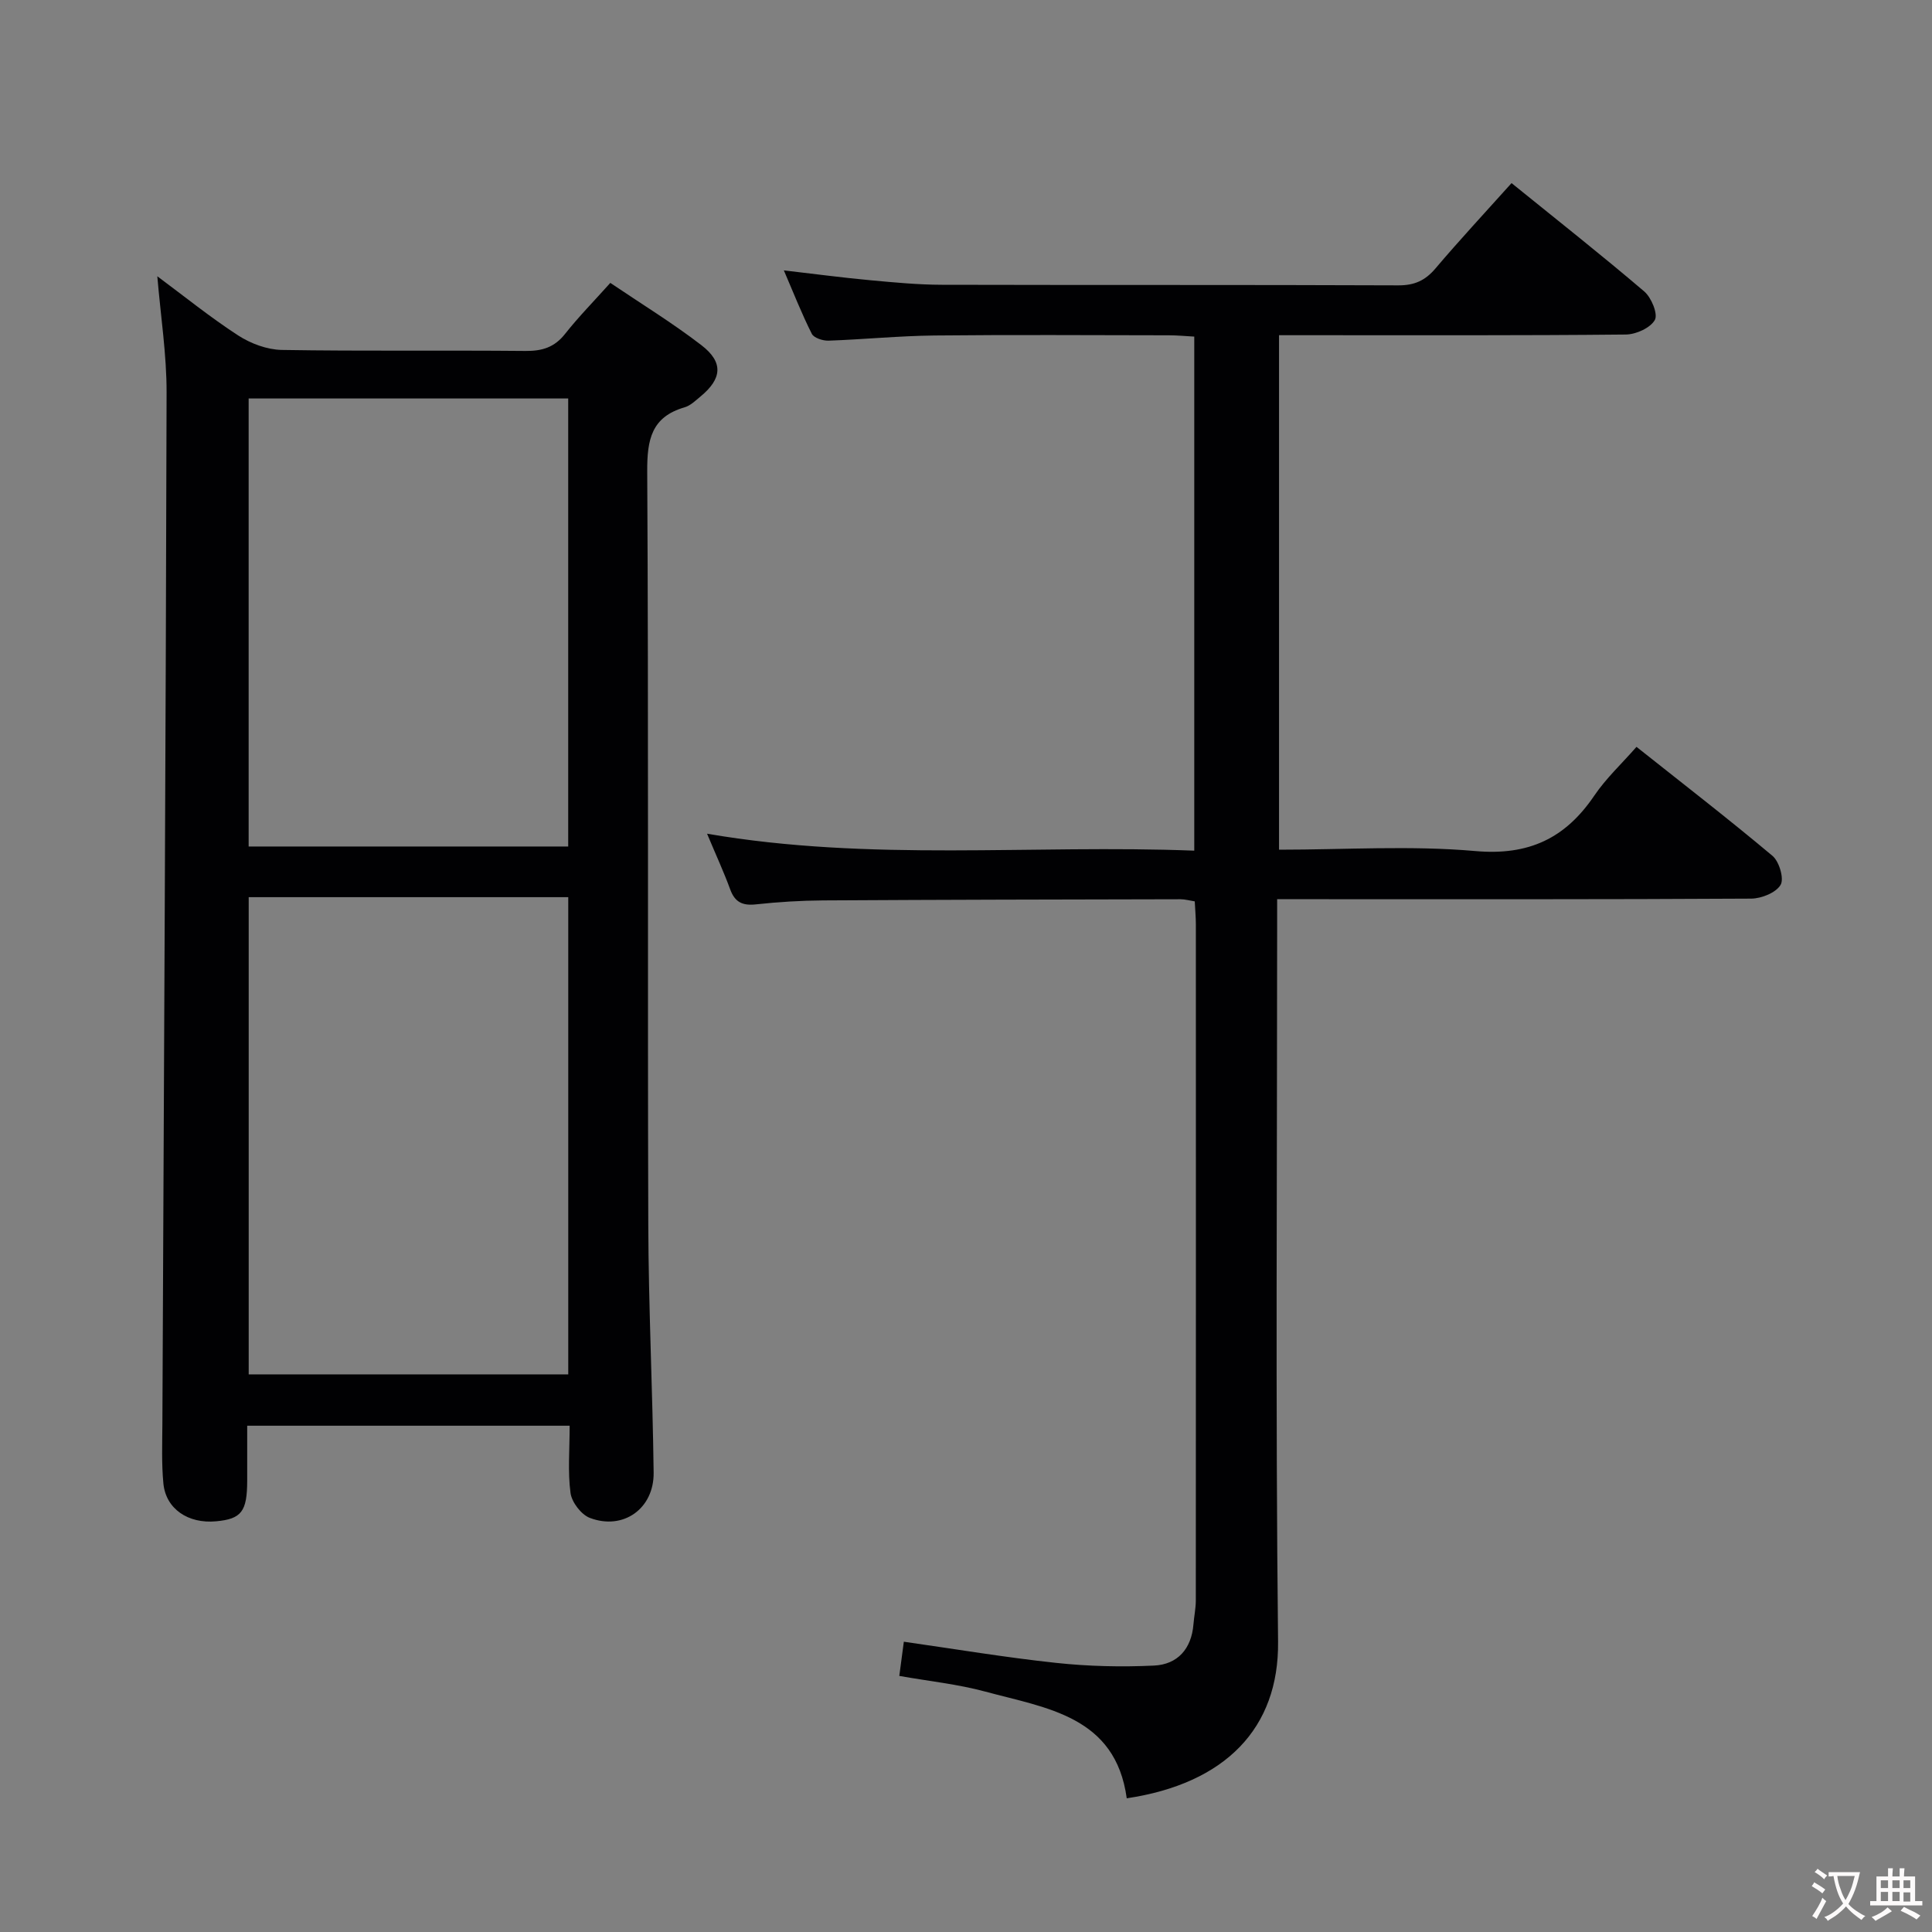 <svg enable-background="new 0 0 400 400" viewBox="0 0 400 400" xmlns="http://www.w3.org/2000/svg"><rect x="0" y="0" width="400" height="400" fill="#808080" stroke="none"/><path d="m312.95 37.91c9.5 7.69 18.63 14.89 27.47 22.43 1.48 1.26 2.88 4.67 2.2 5.9-.92 1.65-3.9 3-6.01 3.02-21.83.22-43.66.14-65.5.14-1.97 0-3.94 0-6.3 0v106.52c13.72 0 27.26-.9 40.62.28 11.11.98 18.67-2.64 24.67-11.5 2.4-3.54 5.6-6.52 8.72-10.07 9.53 7.57 19 14.88 28.16 22.57 1.39 1.17 2.44 4.74 1.67 6.01-.97 1.62-3.95 2.82-6.08 2.84-30.5.18-61 .12-91.49.12-1.98 0-3.95 0-6.66 0v6.73c0 49-.35 98 .19 146.99.2 17.93-10.92 29.38-31.33 32.43-2.33-17.02-16.59-18.65-29.28-22.09-5.72-1.55-11.7-2.16-17.81-3.25.31-2.34.58-4.41.94-7.08 10.61 1.51 21.02 3.26 31.51 4.38 6.71.72 13.54.88 20.29.56 4.86-.23 7.75-3.45 8.16-8.53.13-1.65.49-3.3.49-4.95.03-46.66.02-93.33.01-139.99 0-1.48-.14-2.95-.23-4.75-1.09-.17-2.02-.44-2.94-.44-24.66.05-49.33.09-73.99.24-4.65.03-9.31.32-13.93.82-2.76.3-4.35-.44-5.32-3.1-1.3-3.56-2.9-7.01-4.79-11.53 33.9 5.84 67.26 2.2 100.87 3.51 0-35.67 0-70.76 0-106.43-1.77-.1-3.53-.27-5.29-.27-16.17-.02-32.33-.13-48.5.04-7.31.08-14.61.81-21.92 1.07-1.18.04-3.05-.56-3.48-1.43-2.07-4.1-3.75-8.4-5.78-13.12 6.36.74 12.08 1.5 17.81 2.03 4.96.46 9.94.94 14.92.95 31.5.08 63-.01 94.49.12 3.33.01 5.55-.99 7.67-3.48 4.94-5.83 10.15-11.43 15.77-17.69z" fill="#010103"/><path d="m117.94 295.18c-22.45 0-44.23 0-66.76 0v11.38c-.01 6.39-1.19 7.93-6.45 8.41-5.78.54-10.39-2.57-10.9-7.82-.4-4.13-.23-8.32-.21-12.48.31-71.12.71-142.23.87-213.35.02-7.93-1.23-15.86-1.92-24.12 5.58 4.14 10.96 8.5 16.74 12.25 2.59 1.68 5.97 2.94 9.02 3 16.82.28 33.65.05 50.48.21 3.45.03 5.99-.75 8.18-3.53 2.77-3.51 5.93-6.72 9.37-10.56 6.37 4.31 12.86 8.28 18.85 12.89 4.62 3.55 4.29 6.95-.19 10.64-1.02.84-2.07 1.88-3.28 2.23-6.86 1.99-7.77 6.67-7.74 13.22.29 51.98.06 103.96.22 155.94.05 17.13.9 34.27 1.11 51.4.09 7.47-6.31 12.01-13.22 9.37-1.78-.68-3.73-3.24-3.99-5.15-.59-4.39-.18-8.92-.18-13.93zm-.29-10.63c0-33.1 0-65.84 0-98.8-22.18 0-44.09 0-66.16 0v98.8zm-.01-202.05c-22.18 0-44.06 0-66.16 0v92.76h66.16c0-31.07 0-61.8 0-92.76z" fill="#010103"/><g fill="#fcfafa"><path d="m377.9 391.2c-.2.3-.4.5-.6.8-.7-.6-1.4-1-2.2-1.5.2-.3.4-.5.5-.8.6.4 1.4.8 2.3 1.5zm-1.8 6.1c-.2-.2-.5-.4-.9-.6.4-.6.8-1.2 1.2-1.9s.7-1.3.9-1.9c.3.3.5.5.8.7-.7 1.3-1.4 2.6-2 3.7zm2.2-9c-.3.3-.5.5-.6.8-.6-.6-1.3-1.1-2-1.5.3-.3.5-.5.6-.7.6.5 1.3.9 2 1.4zm.3.2v-.9h2 4.5c-.3 1.3-.6 2.5-1 3.6s-.9 2.1-1.4 3c.4.5 1 1 1.6 1.4s1.2.8 1.9 1.1c-.3.2-.5.4-.8.8-.4-.3-1-.7-1.6-1.2s-1.2-1.1-1.6-1.6c-.5.6-1.1 1.1-1.7 1.6s-1.4.9-2.1 1.4c-.1-.3-.3-.5-.7-.8.6-.2 1.2-.5 1.9-1s1.4-1.1 2-1.8c-.5-.8-.9-1.6-1.2-2.5s-.6-2-.8-3.2c-.4.1-.7.1-1 .1zm2.5 2.7c.3 1 .7 1.7 1 2.2.3-.5.6-1.1 1-2s.6-1.9.9-3h-3.2-.4c.1.9.3 1.8.7 2.8z"/><path d="m396.5 388.5v1.5 3.6h1.5v.9c-.4 0-1 0-1.7 0h-7.9c-.5 0-.9 0-1.2 0v-.9h1.3v-3.5c0-.7 0-1.2 0-1.6h2.4c0-.8 0-1.4 0-1.7h1c0 .3-.1.8-.1 1.7h1.5c0-.8 0-1.4 0-1.7h1c0 .3-.1.9-.1 1.7zm-8.2 9.2c-.2-.3-.5-.5-.8-.8.8-.3 1.4-.6 1.9-.9s1-.7 1.4-1.1c.3.3.6.5.9.8-1.6 1-2.8 1.6-3.4 2zm2.6-6.8v-1.6h-1.5v1.6zm0 2.7v-1.9h-1.5v1.9zm2.4-2.7v-1.6h-1.5v1.6zm0 2.7v-1.9h-1.5v1.9zm.2 2 .7-.8c.4.2.9.5 1.6.8s1.3.7 1.8 1c-.3.3-.5.5-.8.8-.4-.3-1.5-1-3.3-1.8zm2-4.7v-1.6h-1.4v1.6zm0 2.8v-1.9h-1.4v1.9z"/></g></svg>